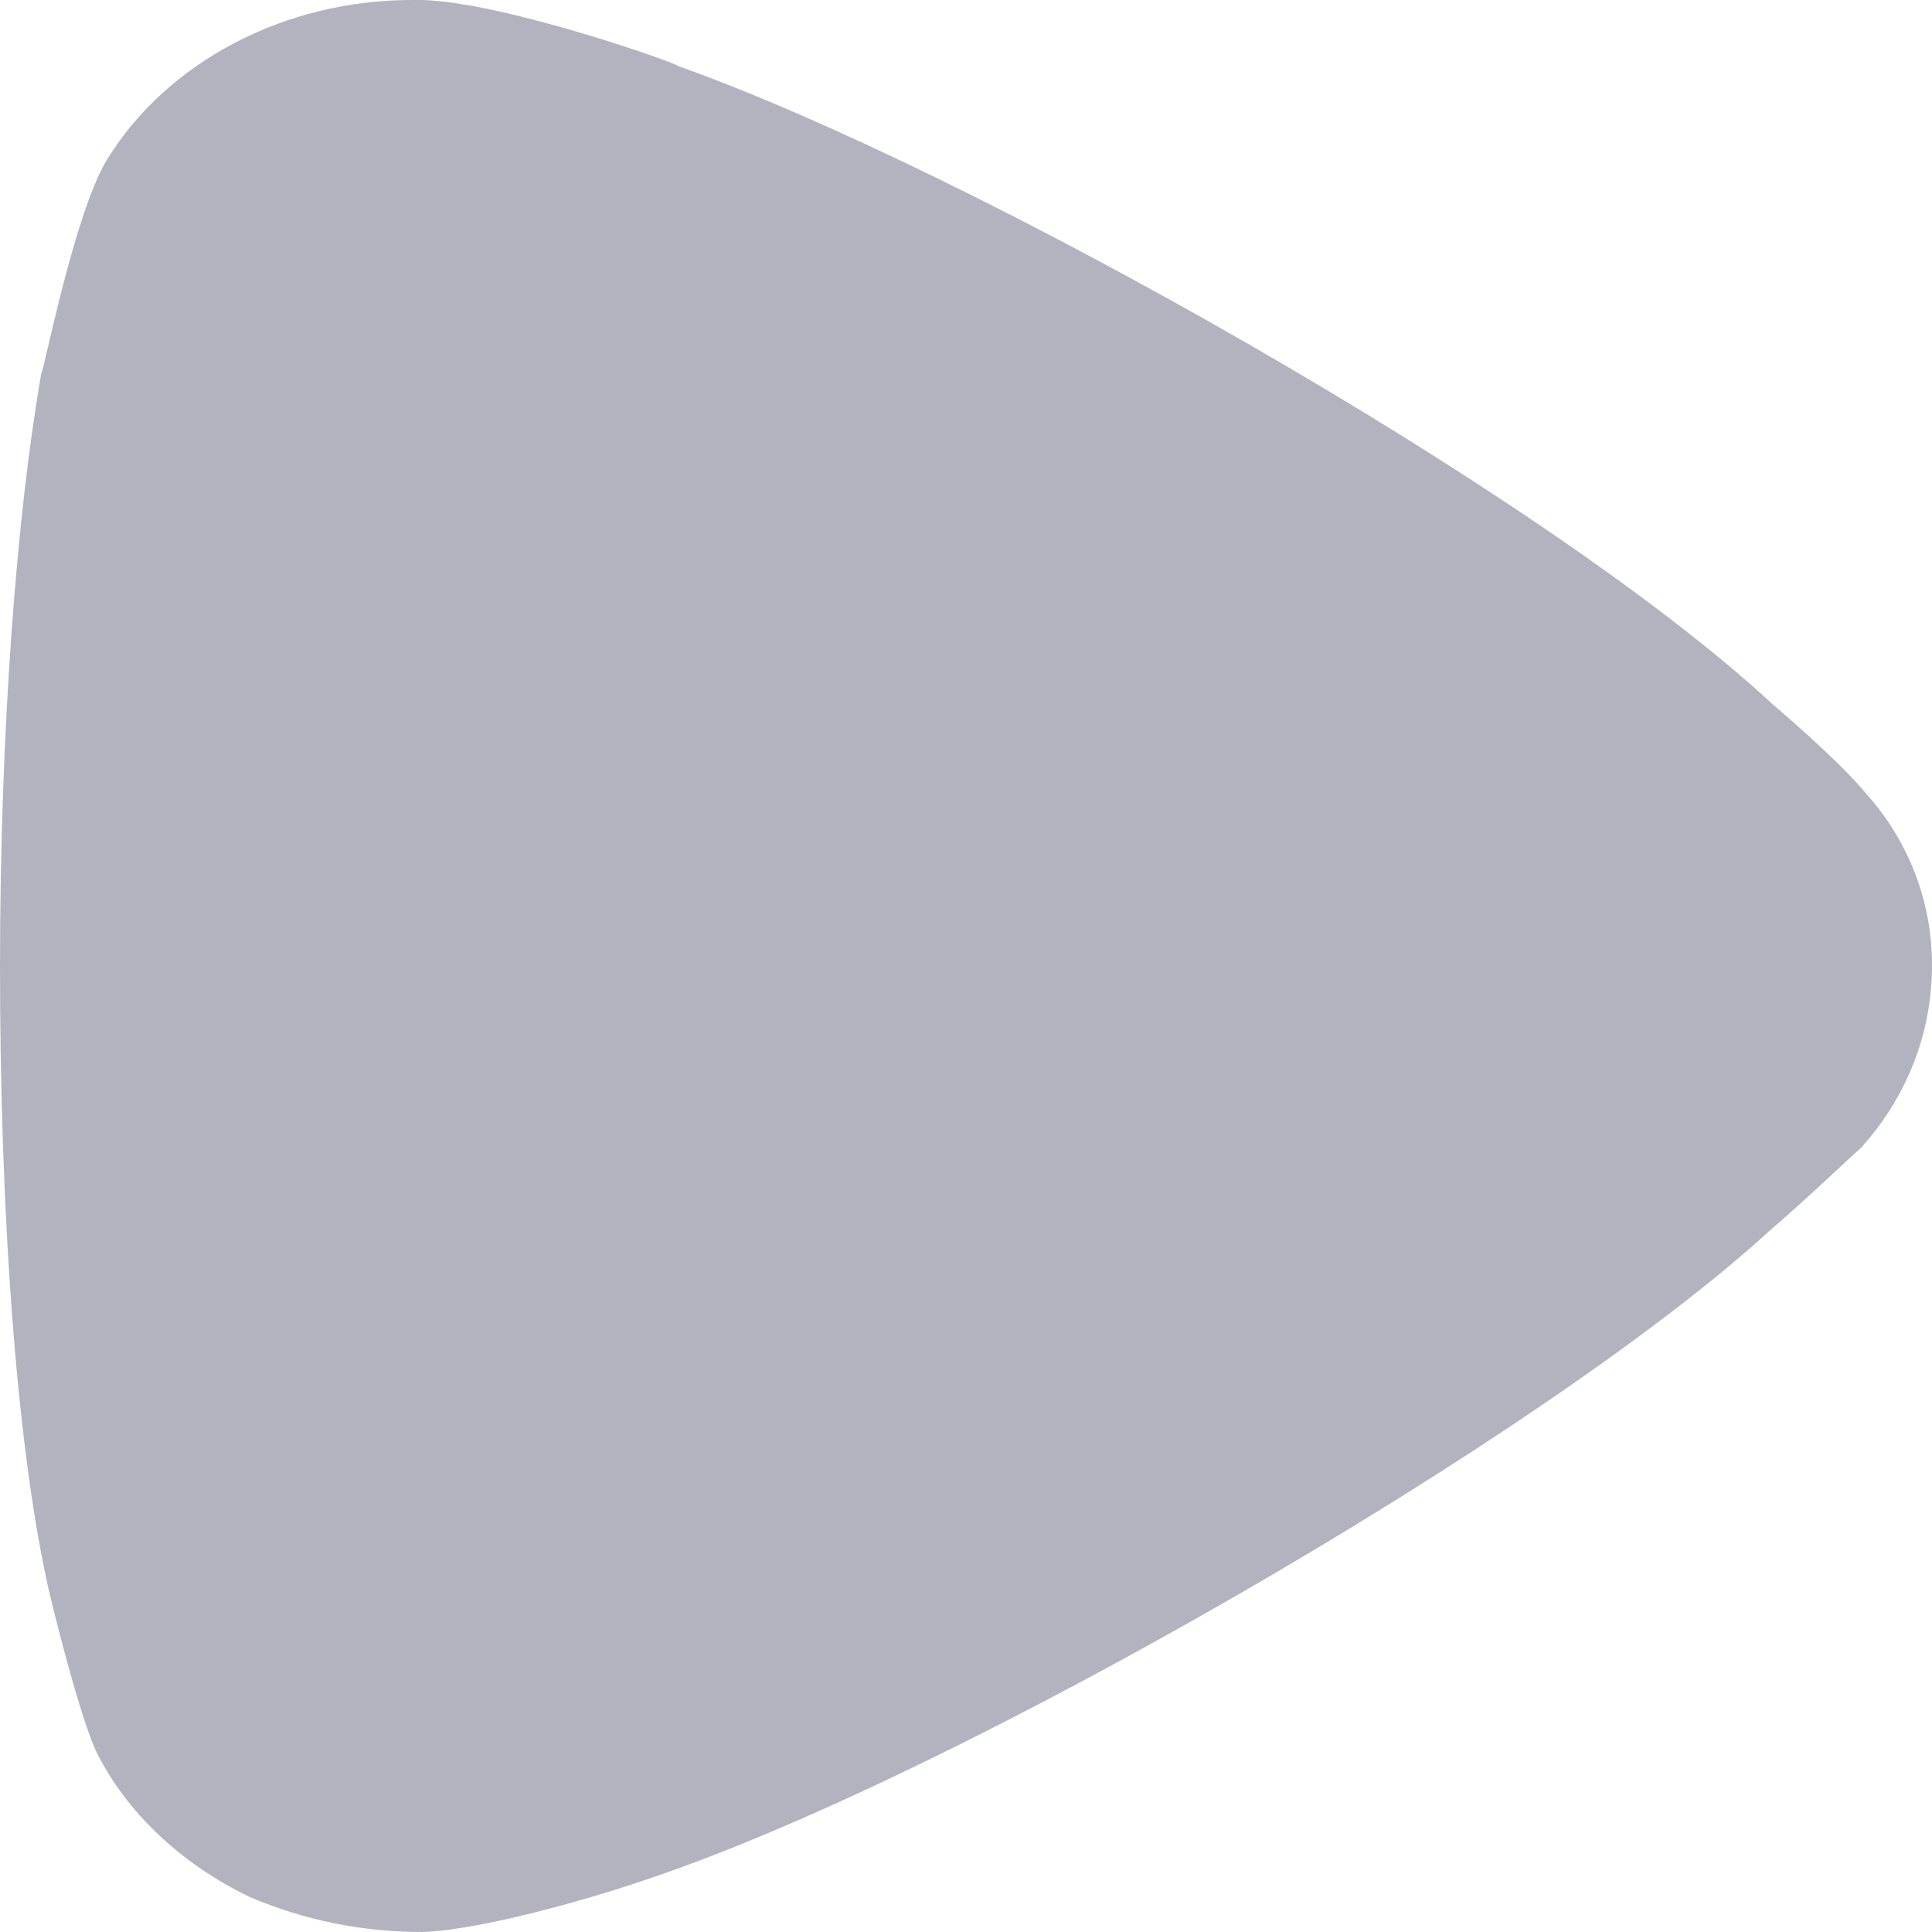 <svg width="8" height="8" viewBox="0 0 8 8" fill="none" xmlns="http://www.w3.org/2000/svg">
<path opacity="0.3" d="M7.705 4.754C7.659 4.793 7.489 4.958 7.33 5.094C6.398 5.949 3.966 7.349 2.693 7.777C2.5 7.845 2.011 7.991 1.75 8C1.5 8 1.262 7.952 1.034 7.855C0.751 7.719 0.523 7.505 0.398 7.252C0.318 7.077 0.193 6.552 0.193 6.543C0.069 5.969 3.53453e-08 5.036 4.76359e-08 4.005C5.93462e-08 3.023 0.069 2.129 0.171 1.546C0.182 1.537 0.307 0.885 0.443 0.661C0.694 0.253 1.182 1.40984e-08 1.705 2.03344e-08L1.75 2.08735e-08C2.091 0.01 2.807 0.263 2.807 0.273C4.011 0.701 6.387 2.032 7.341 2.917C7.341 2.917 7.61 3.144 7.727 3.286C7.91 3.49 8 3.743 8 3.995C8 4.277 7.898 4.54 7.705 4.754Z" fill="#030229"/>
</svg>
